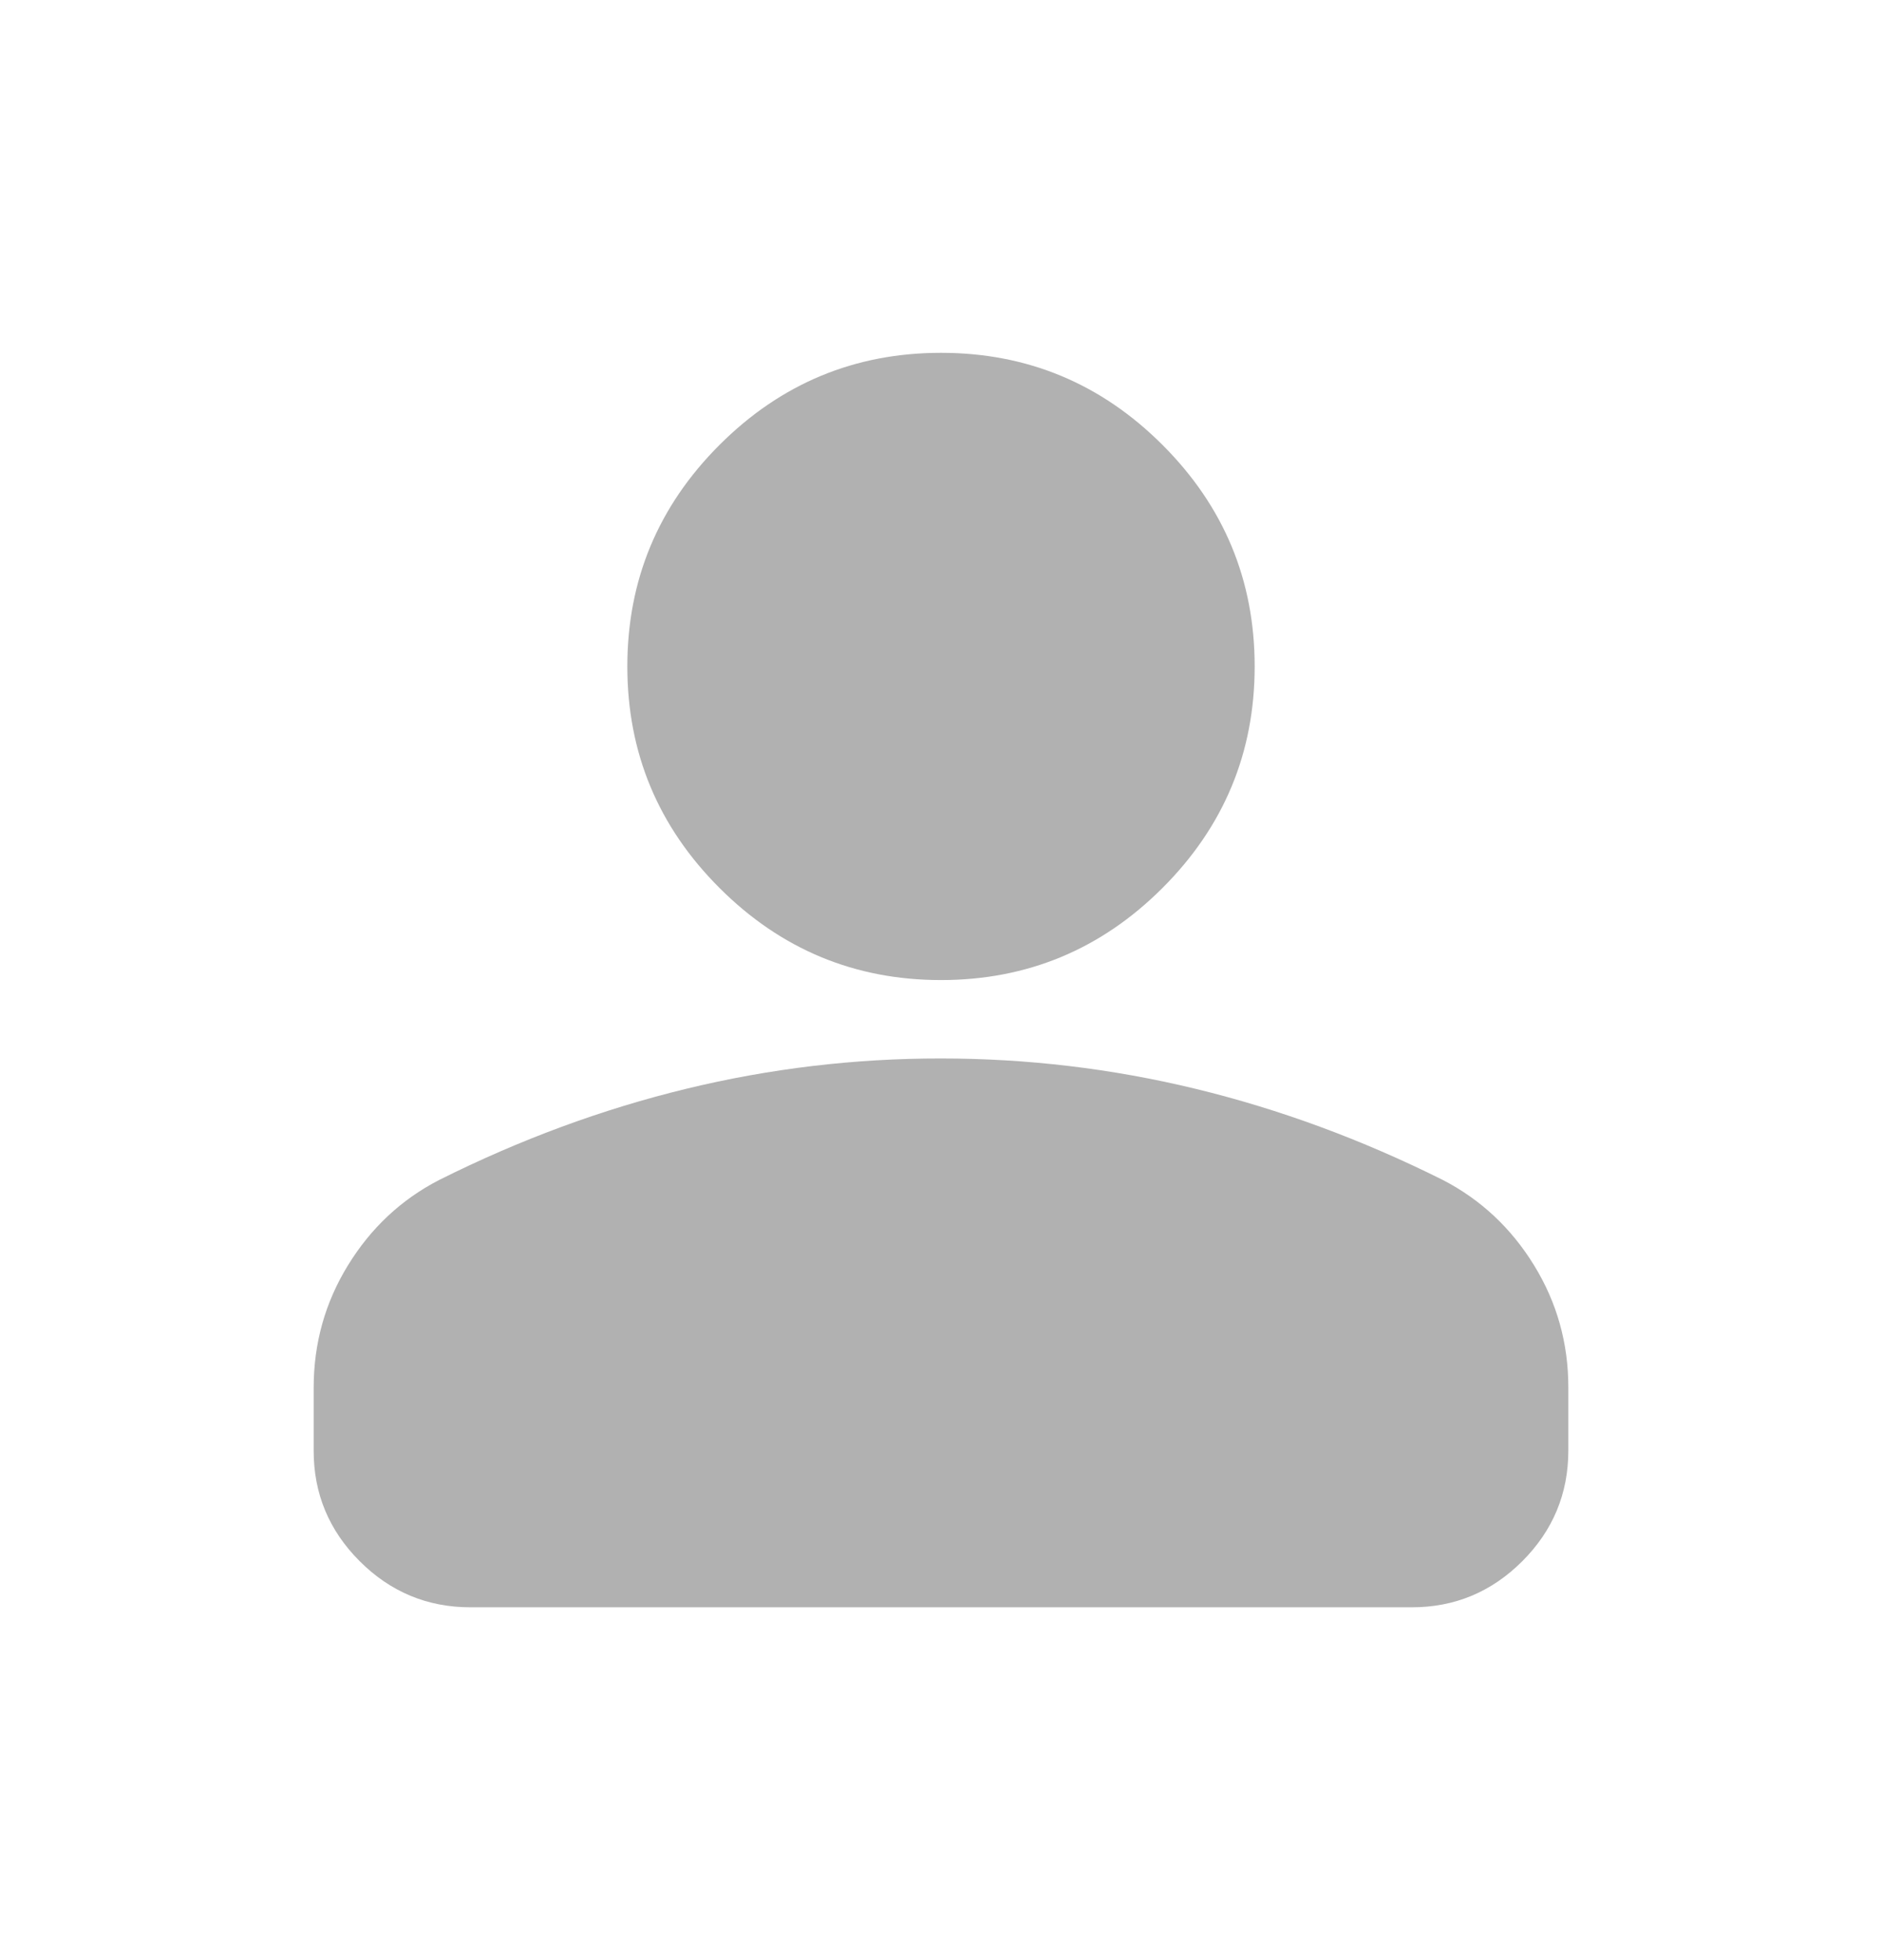<svg width="24" height="25" viewBox="0 0 24 25" fill="none" xmlns="http://www.w3.org/2000/svg">
<path d="M12 12.5C10.9 12.5 9.958 12.108 9.175 11.325C8.392 10.542 8 9.6 8 8.5C8 7.4 8.392 6.458 9.175 5.675C9.958 4.892 10.9 4.5 12 4.5C13.1 4.5 14.042 4.892 14.825 5.675C15.608 6.458 16 7.4 16 8.5C16 9.6 15.608 10.542 14.825 11.325C14.042 12.108 13.1 12.5 12 12.5ZM6 20.5C5.45 20.5 4.979 20.304 4.587 19.912C4.195 19.52 3.999 19.049 4 18.5V17.7C4 17.133 4.146 16.612 4.438 16.137C4.73 15.662 5.117 15.299 5.6 15.05C6.633 14.533 7.683 14.146 8.75 13.887C9.817 13.628 10.9 13.499 12 13.5C13.1 13.5 14.183 13.629 15.25 13.888C16.317 14.147 17.367 14.534 18.4 15.05C18.883 15.3 19.271 15.663 19.563 16.138C19.855 16.613 20.001 17.134 20 17.7V18.5C20 19.05 19.804 19.521 19.412 19.913C19.02 20.305 18.549 20.501 18 20.5H6Z" fill="#B1B1B1"/>
</svg>

